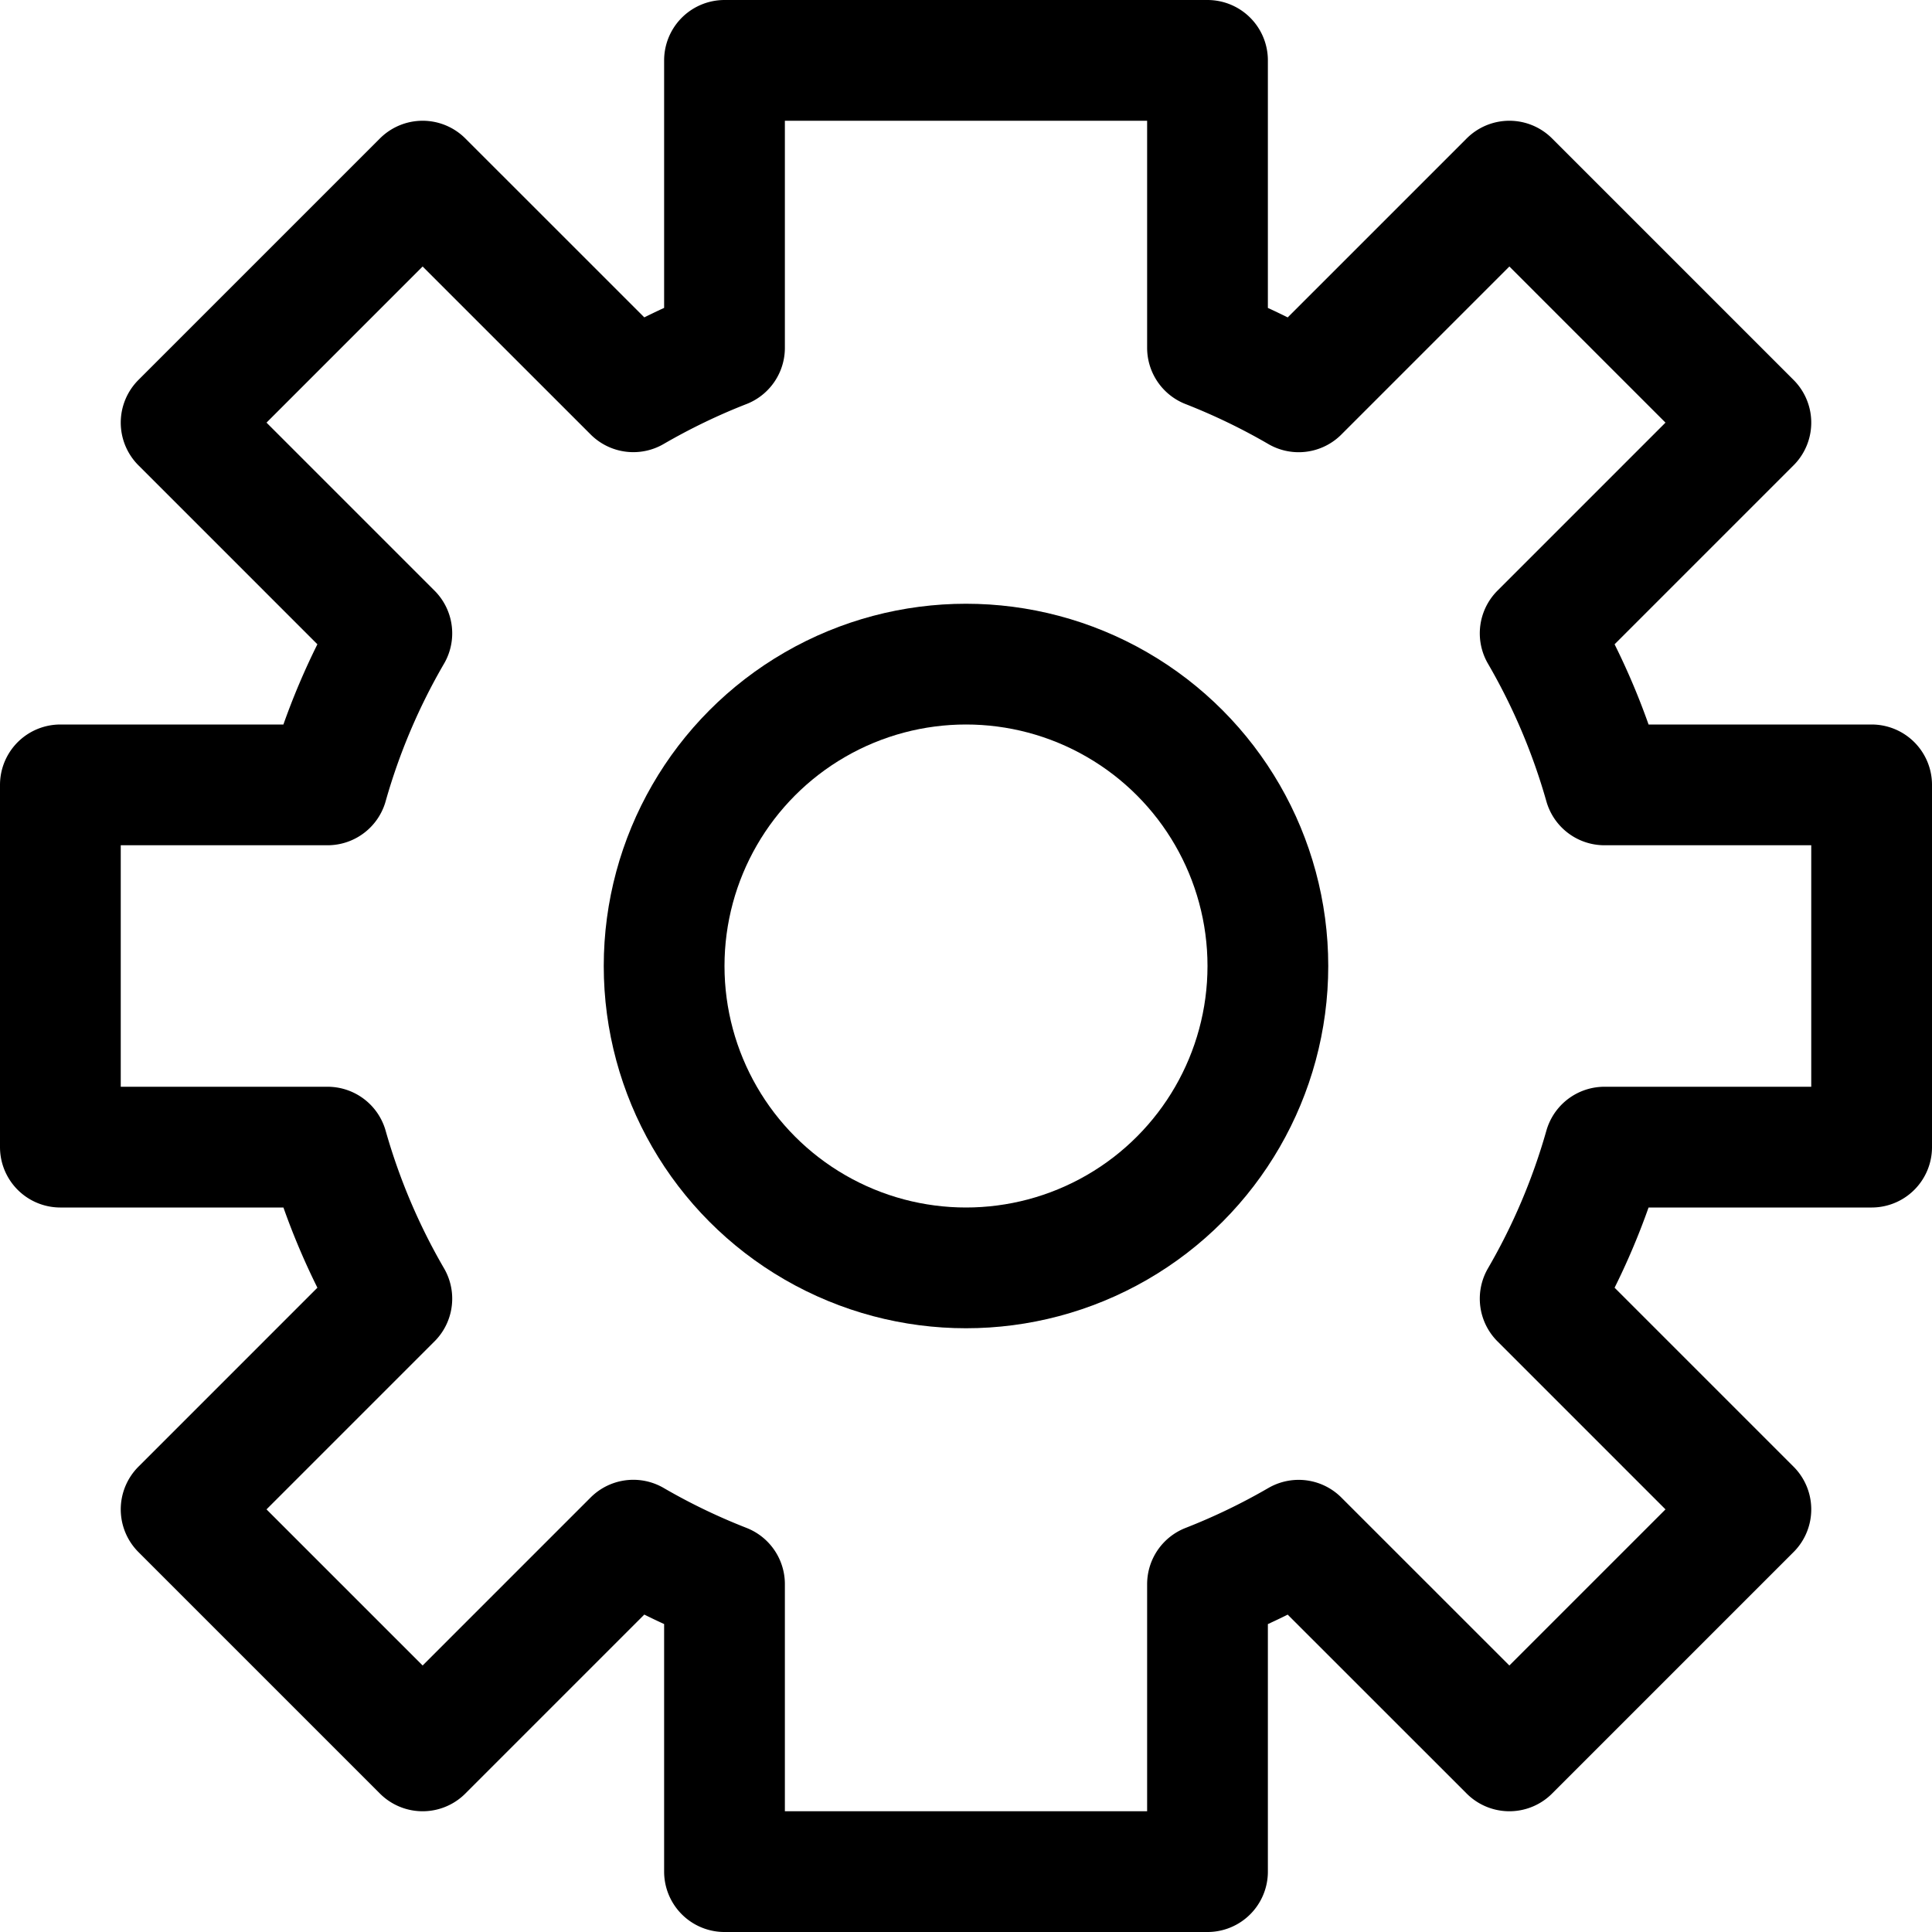 <svg  viewBox="0 0 32 32" fill="primary" xml:space="preserve" xmlns="http://www.w3.org/2000/svg">
  <g fill="none" stroke="#000" stroke-linejoin="round" stroke-miterlimit="10" stroke-width="2">
    <path d="M31 19v-6h-4.425a10.923 10.923 0 0 0-1.065-2.51L29 7l-4-4-3.49 3.49c-.482-.28-.985-.523-1.51-.729V1h-8v4.761c-.525.205-1.028.449-1.51.728L7 3 3 7l3.49 3.49A10.88 10.88 0 0 0 5.425 13H1v6h4.425c.252.888.611 1.729 1.065 2.51L3 25l4 4 3.49-3.49c.482.28.986.523 1.51.728V31h8v-4.761a10.993 10.993 0 0 0 1.51-.728L25 29l4-4-3.49-3.49c.454-.781.813-1.622 1.065-2.51H31z"/>
    <circle cx="16" cy="16" r="5"/>
  </g>
</svg>
